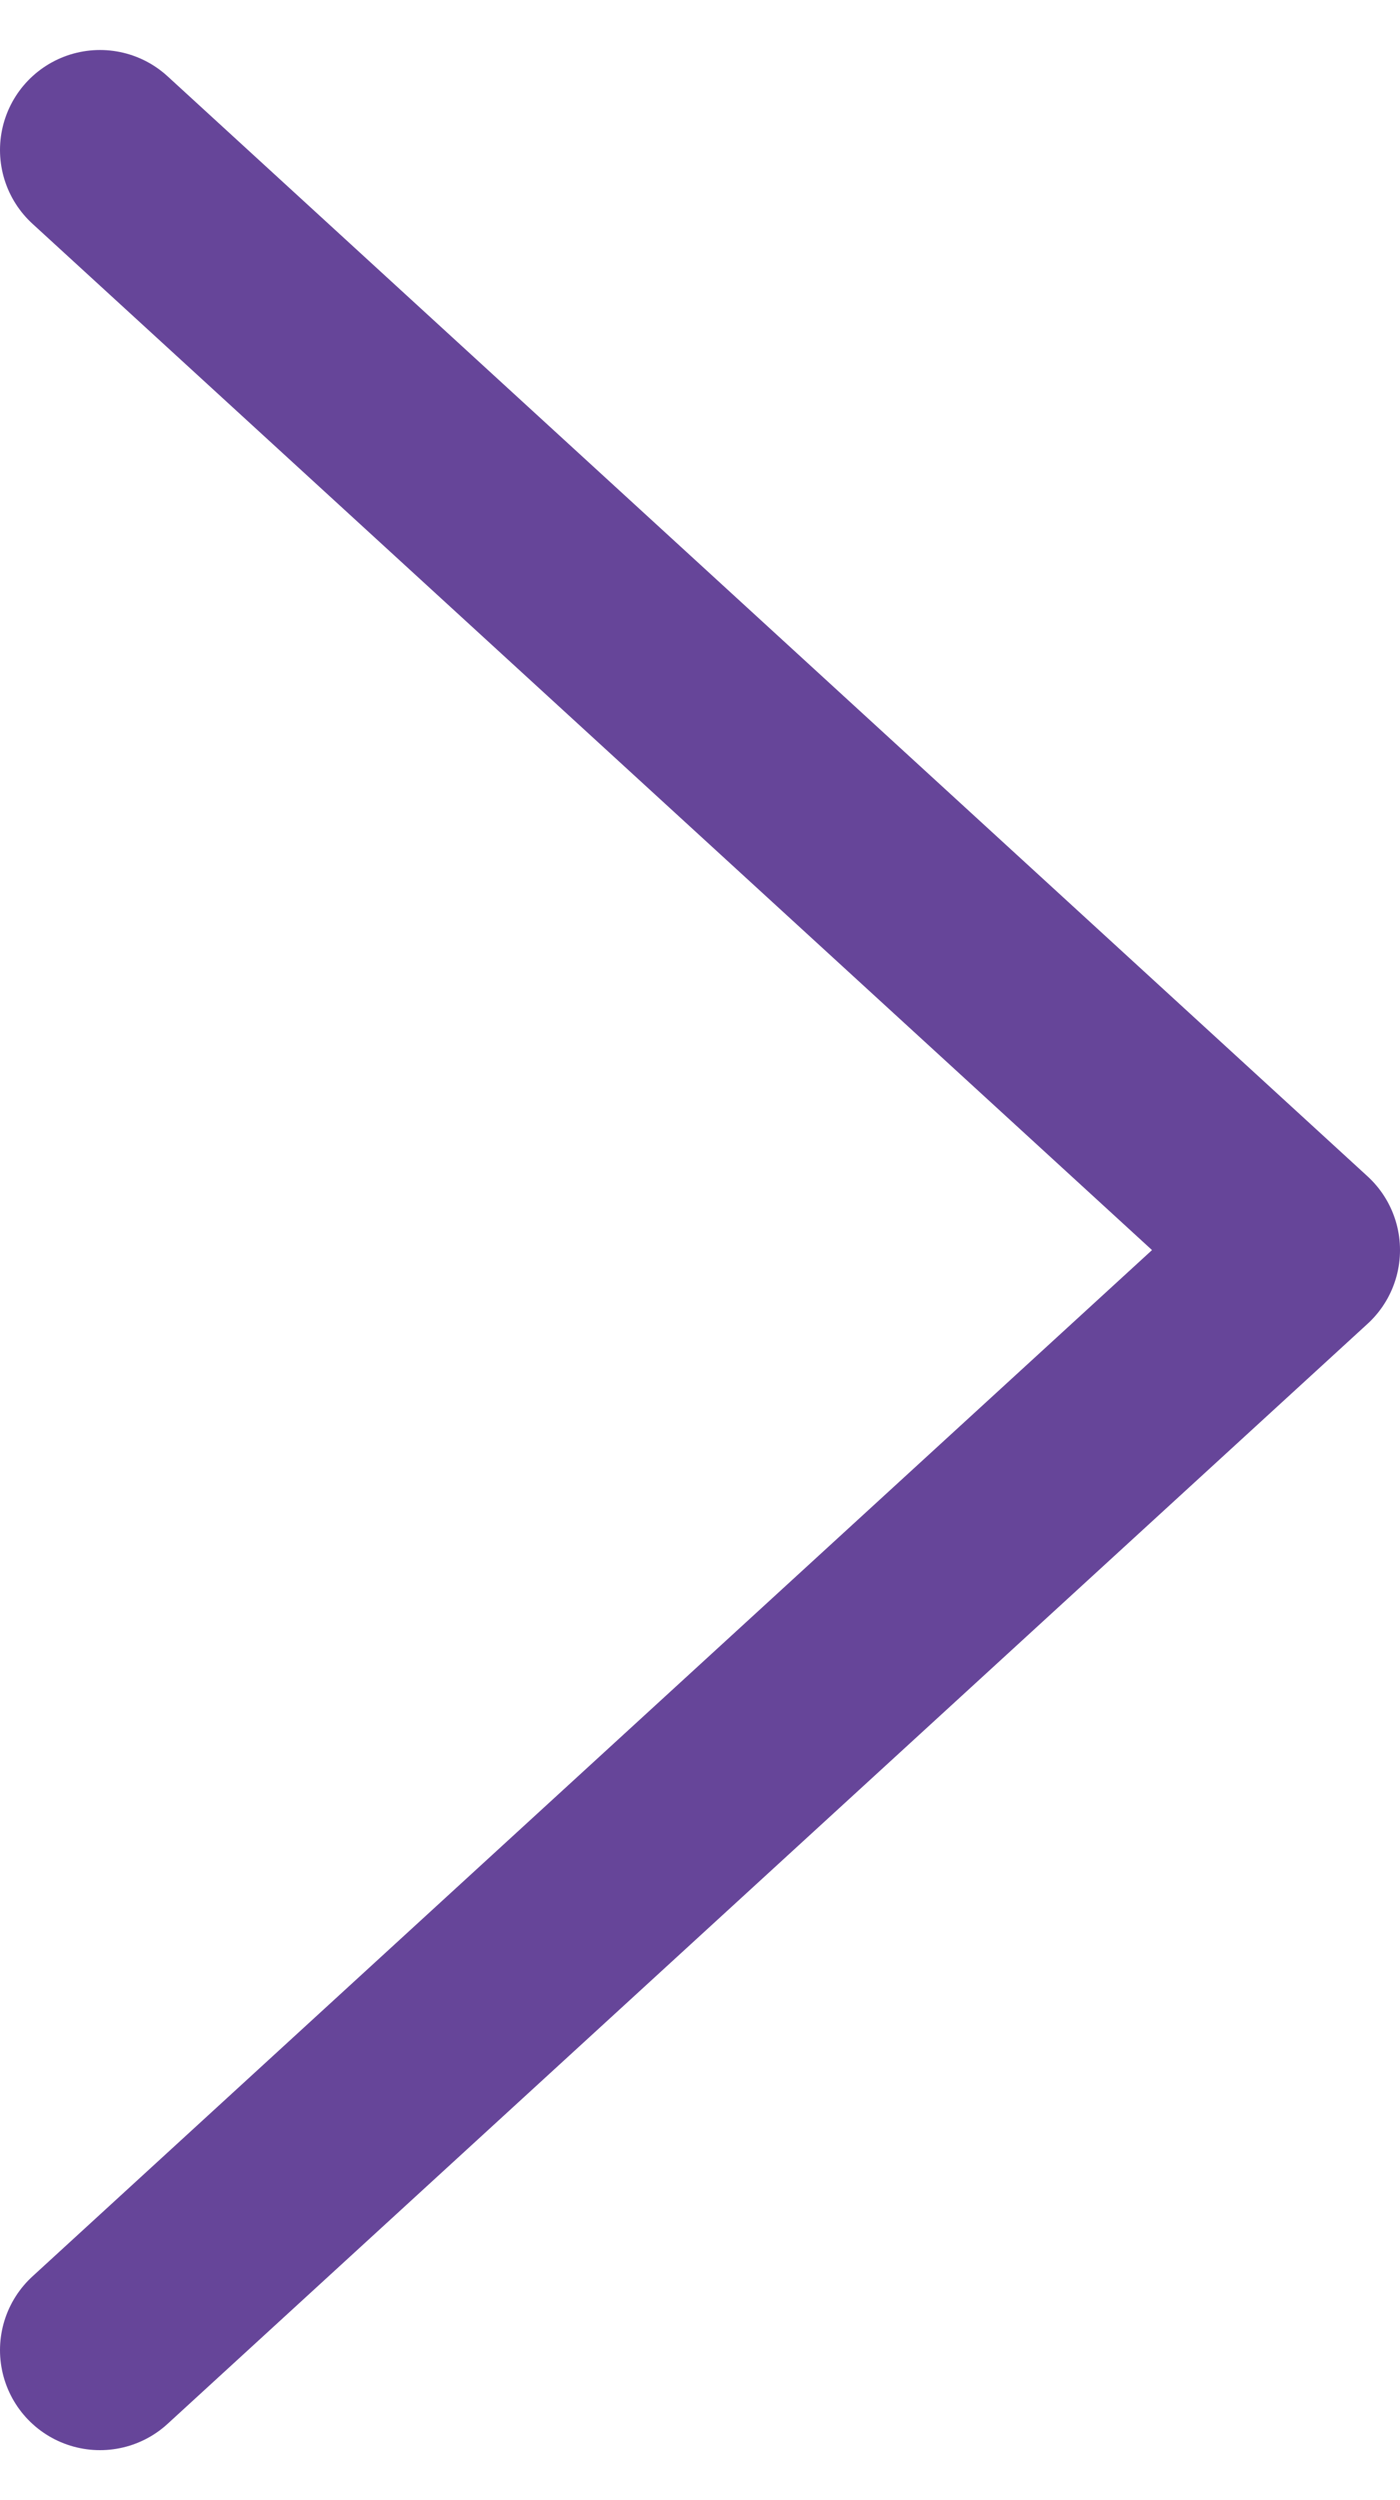 <svg width="14" height="25" viewBox="0 0 14 25" fill="none" xmlns="http://www.w3.org/2000/svg">
<path d="M1 1.5L13 12.5L1 23.5" stroke="#664599" stroke-width="2" stroke-miterlimit="10" stroke-linecap="round" stroke-linejoin="round"/>
</svg>
